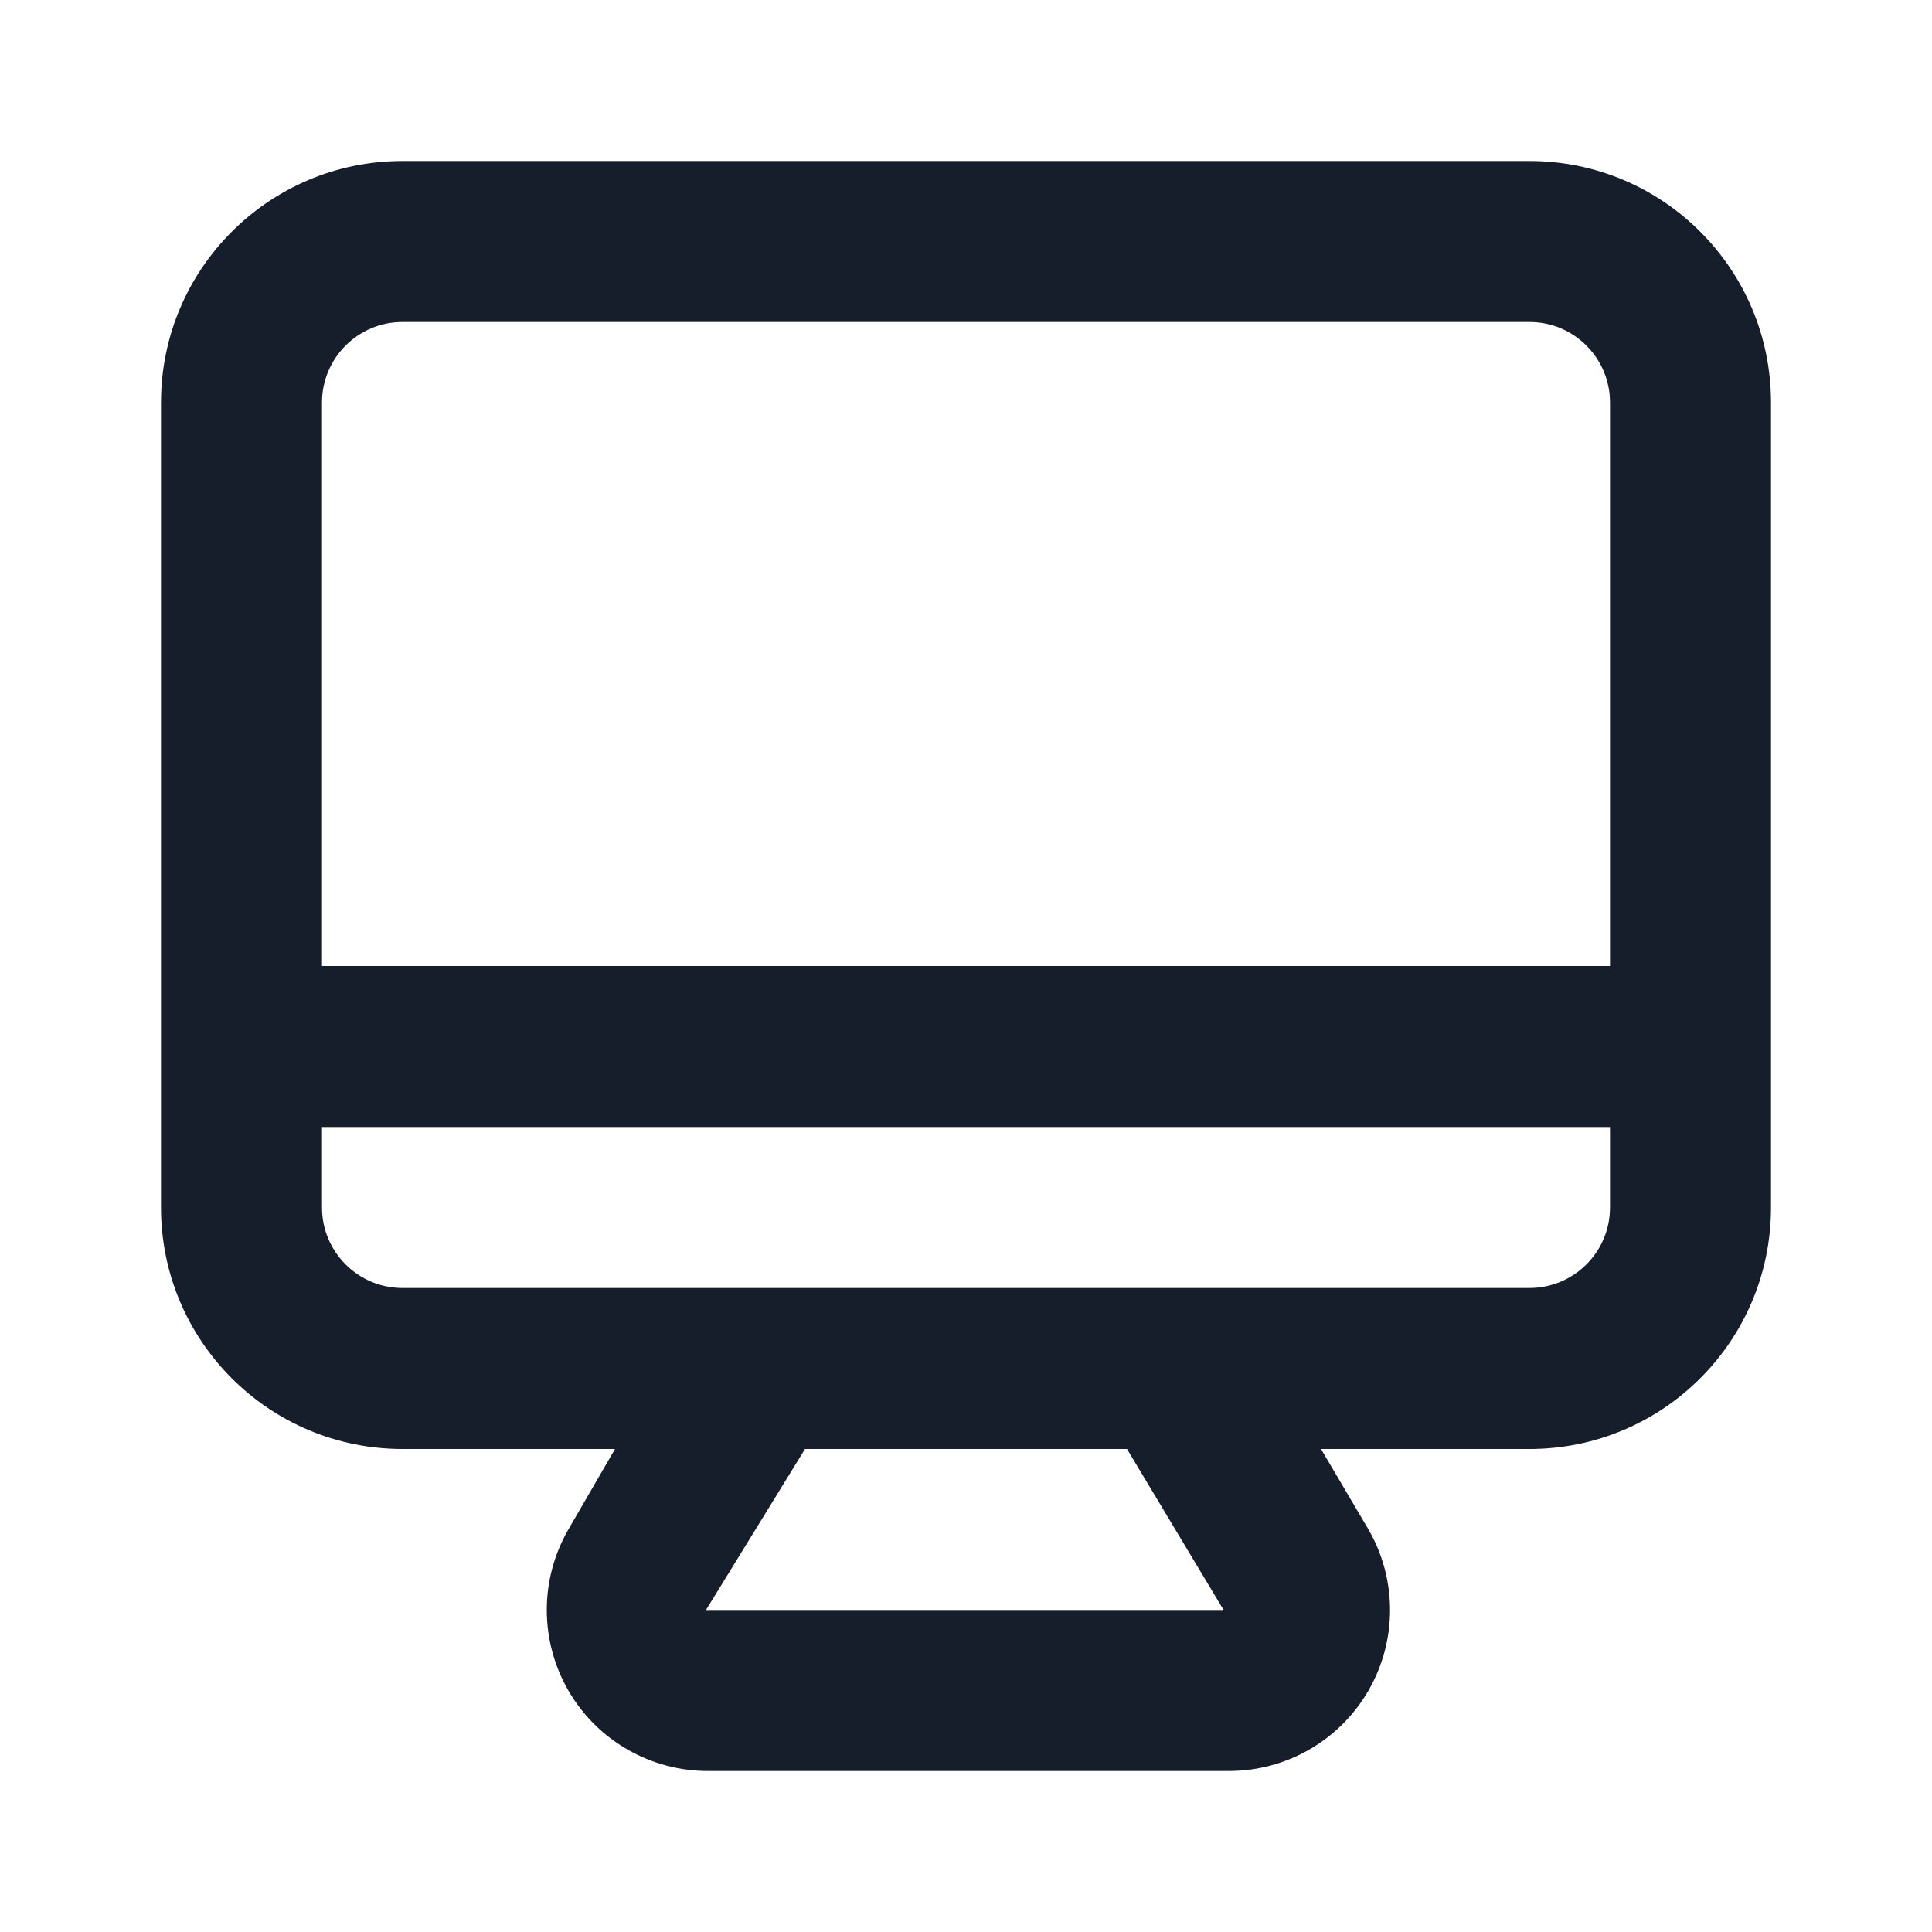 <svg width="24" height="24" viewBox="0 0 24 24" fill="none" xmlns="http://www.w3.org/2000/svg">
<path fill-rule="evenodd" clip-rule="evenodd" d="M19 2H5C3.343 2 2 3.343 2 5V15C2 16.657 3.343 18 5 18H7.64L7.06 19C6.703 19.619 6.703 20.381 7.06 21C7.42 21.624 8.089 22.006 8.81 22H15.27C15.984 21.999 16.643 21.618 17 21C17.357 20.381 17.357 19.619 17 19L16.41 18H19C20.657 18 22 16.657 22 15V5C22 3.343 20.657 2 19 2ZM8.77 20L10 18H14L15.2 20H8.77ZM20 15C20 15.552 19.552 16 19 16H5C4.448 16 4 15.552 4 15V14H20V15ZM20 12H4V5C4 4.448 4.448 4 5 4H19C19.552 4 20 4.448 20 5V12Z" fill="#171E2B"/>
</svg>

